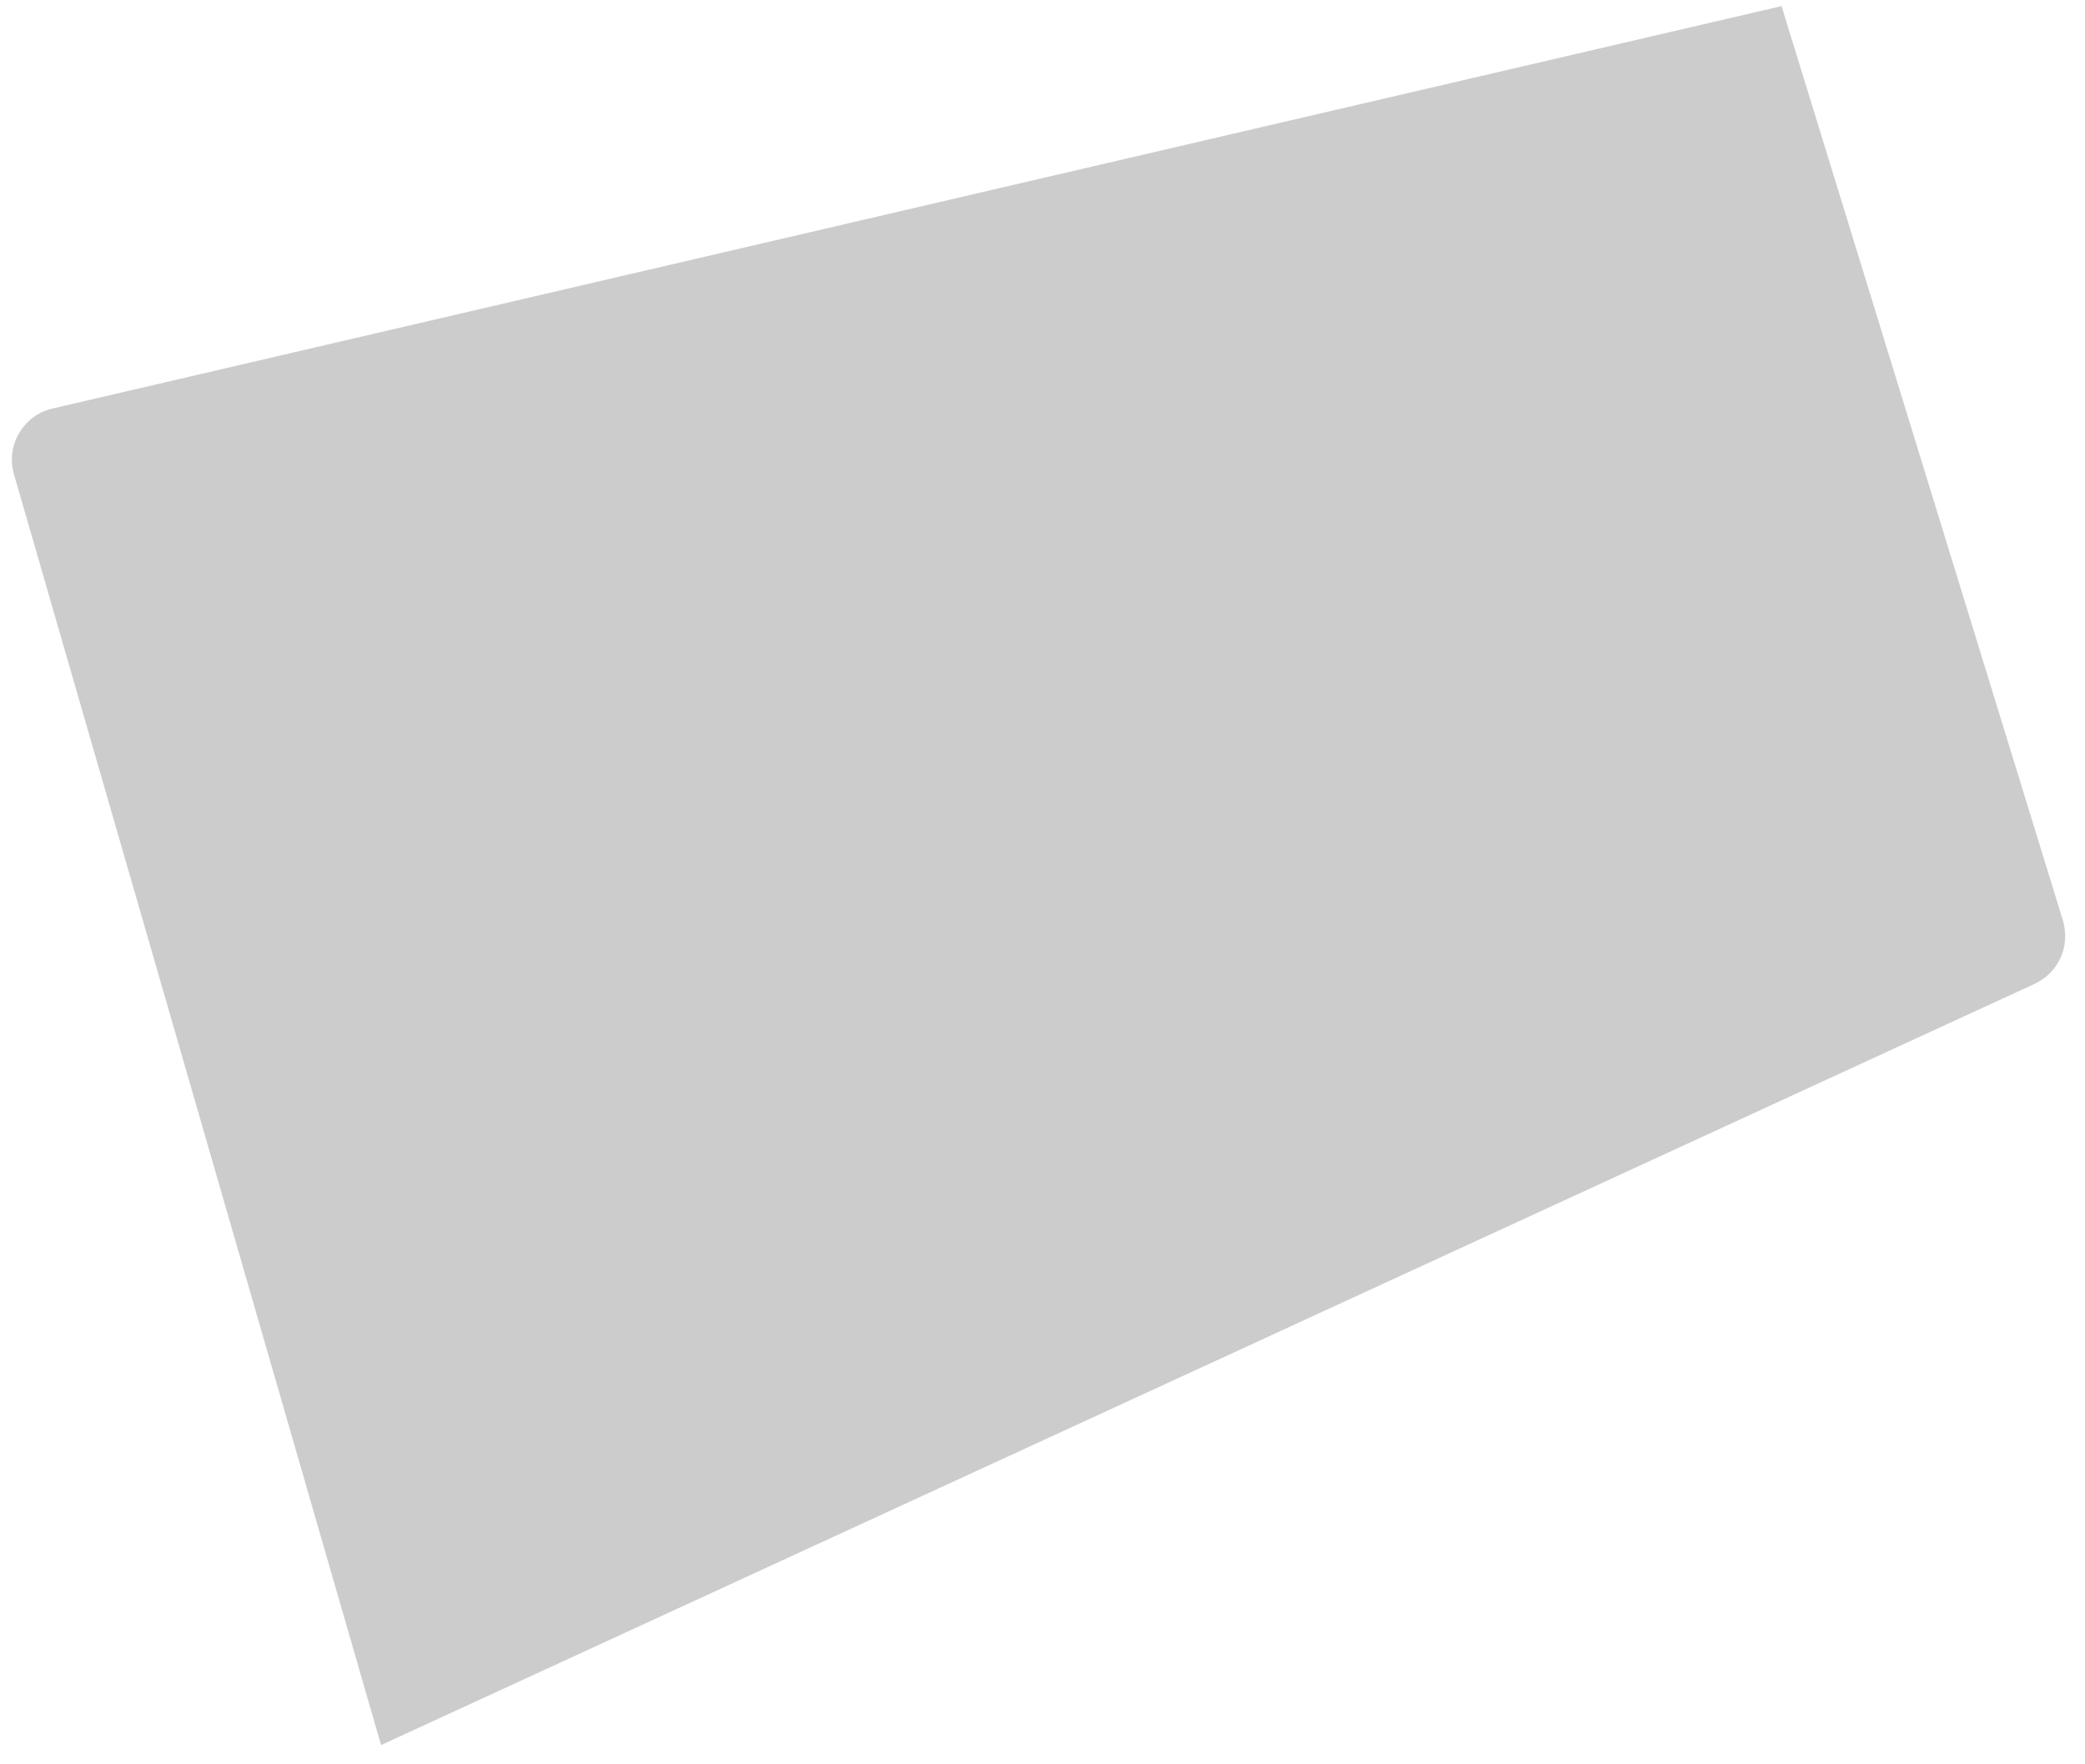 ﻿<?xml version="1.0" encoding="utf-8"?>
<svg version="1.1" xmlns:xlink="http://www.w3.org/1999/xlink" width="13px" height="11px" xmlns="http://www.w3.org/2000/svg">
  <g transform="matrix(1 0 0 1 -22 -18 )">
    <path d="M 2.376 10.88  L 12.686 6.134  C 12.836 6.064  12.91 5.898  12.862 5.738  L 11.108 0.038  L 0.328 2.547  C 0.145 2.589  0.033 2.778  0.088 2.96  L 2.376 10.88  Z " fill-rule="nonzero" fill="#cccccc" stroke="none" transform="matrix(1 0 0 1 22 18 )" />
  </g>
</svg>